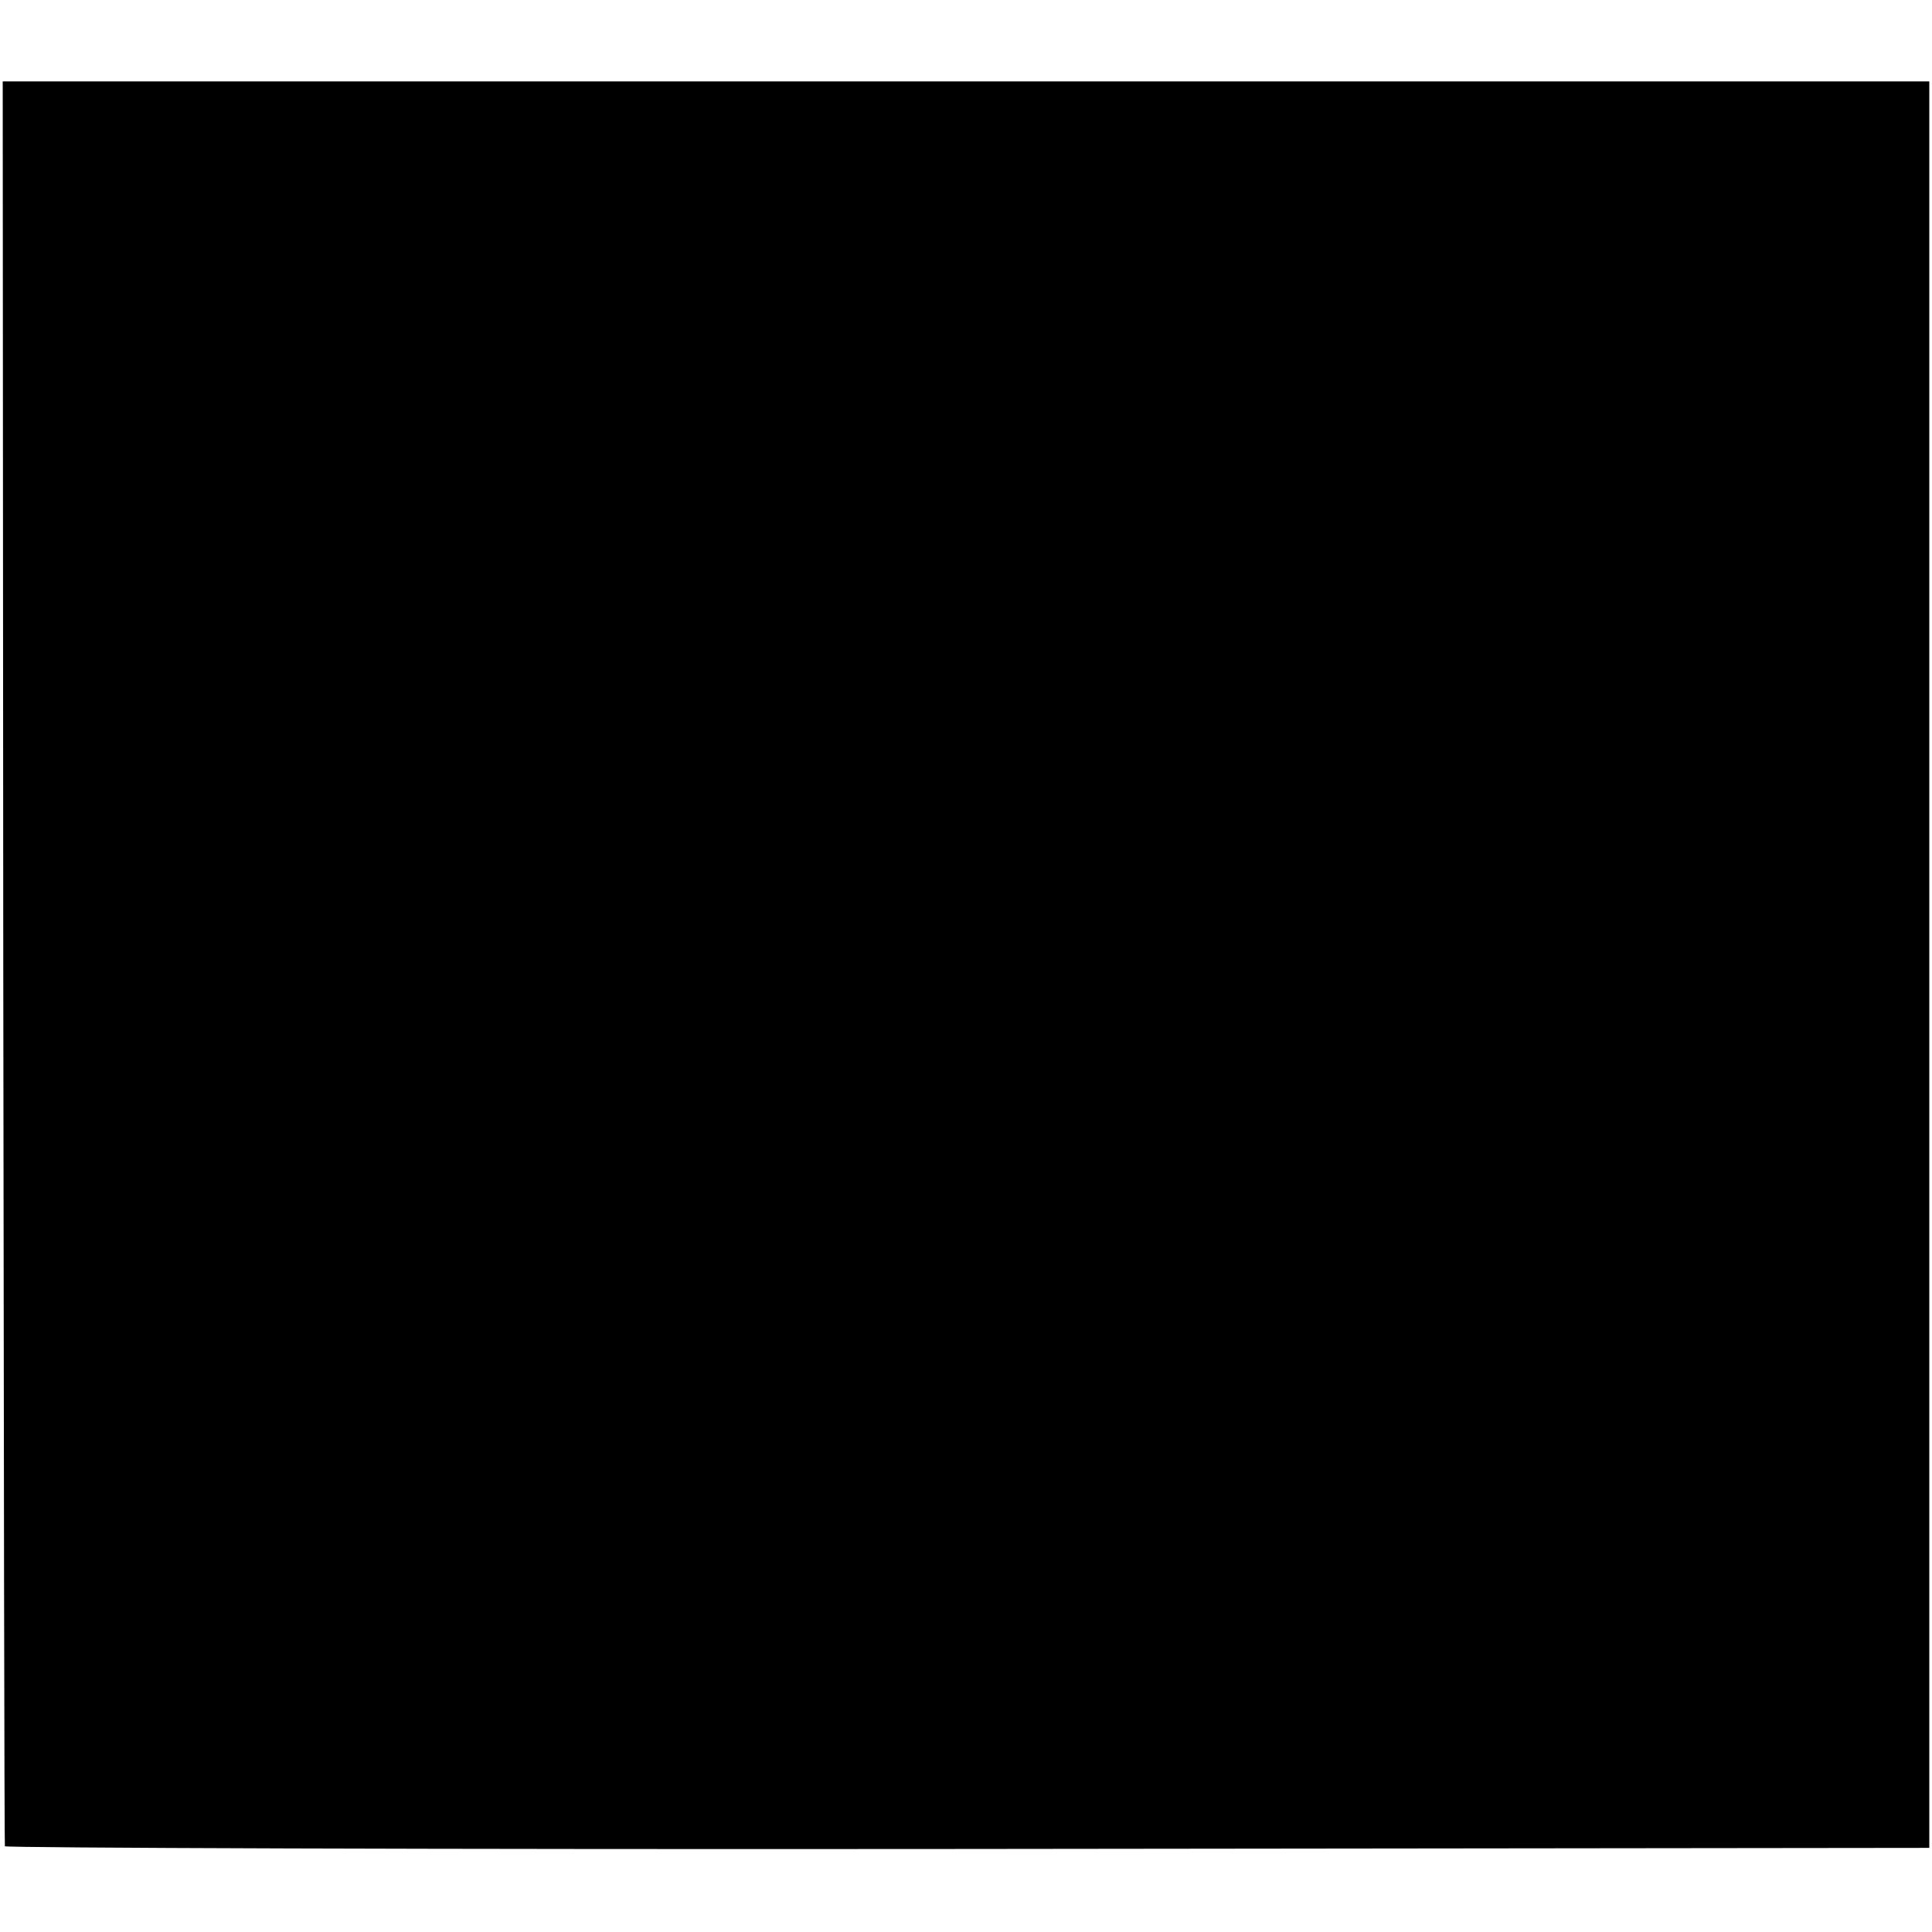 <?xml version="1.0" standalone="no"?>
<!DOCTYPE svg PUBLIC "-//W3C//DTD SVG 20010904//EN"
 "http://www.w3.org/TR/2001/REC-SVG-20010904/DTD/svg10.dtd">
<svg version="1.0" xmlns="http://www.w3.org/2000/svg"
 width="356pt" height="356pt" viewBox="0 0 356 356"
 preserveAspectRatio="xMidYMid meet">
<g transform="translate(0,356) scale(0.1,-0.1)"
fill="#000000" stroke="none">
<path d="M6 1788 c1 -893 2 -1626 3 -1630 0 -3 799 -6 1773 -5 l1773 2 0 1628
0 1627 -1775 0 -1775 0 1 -1622z"/>
</g>
</svg>
